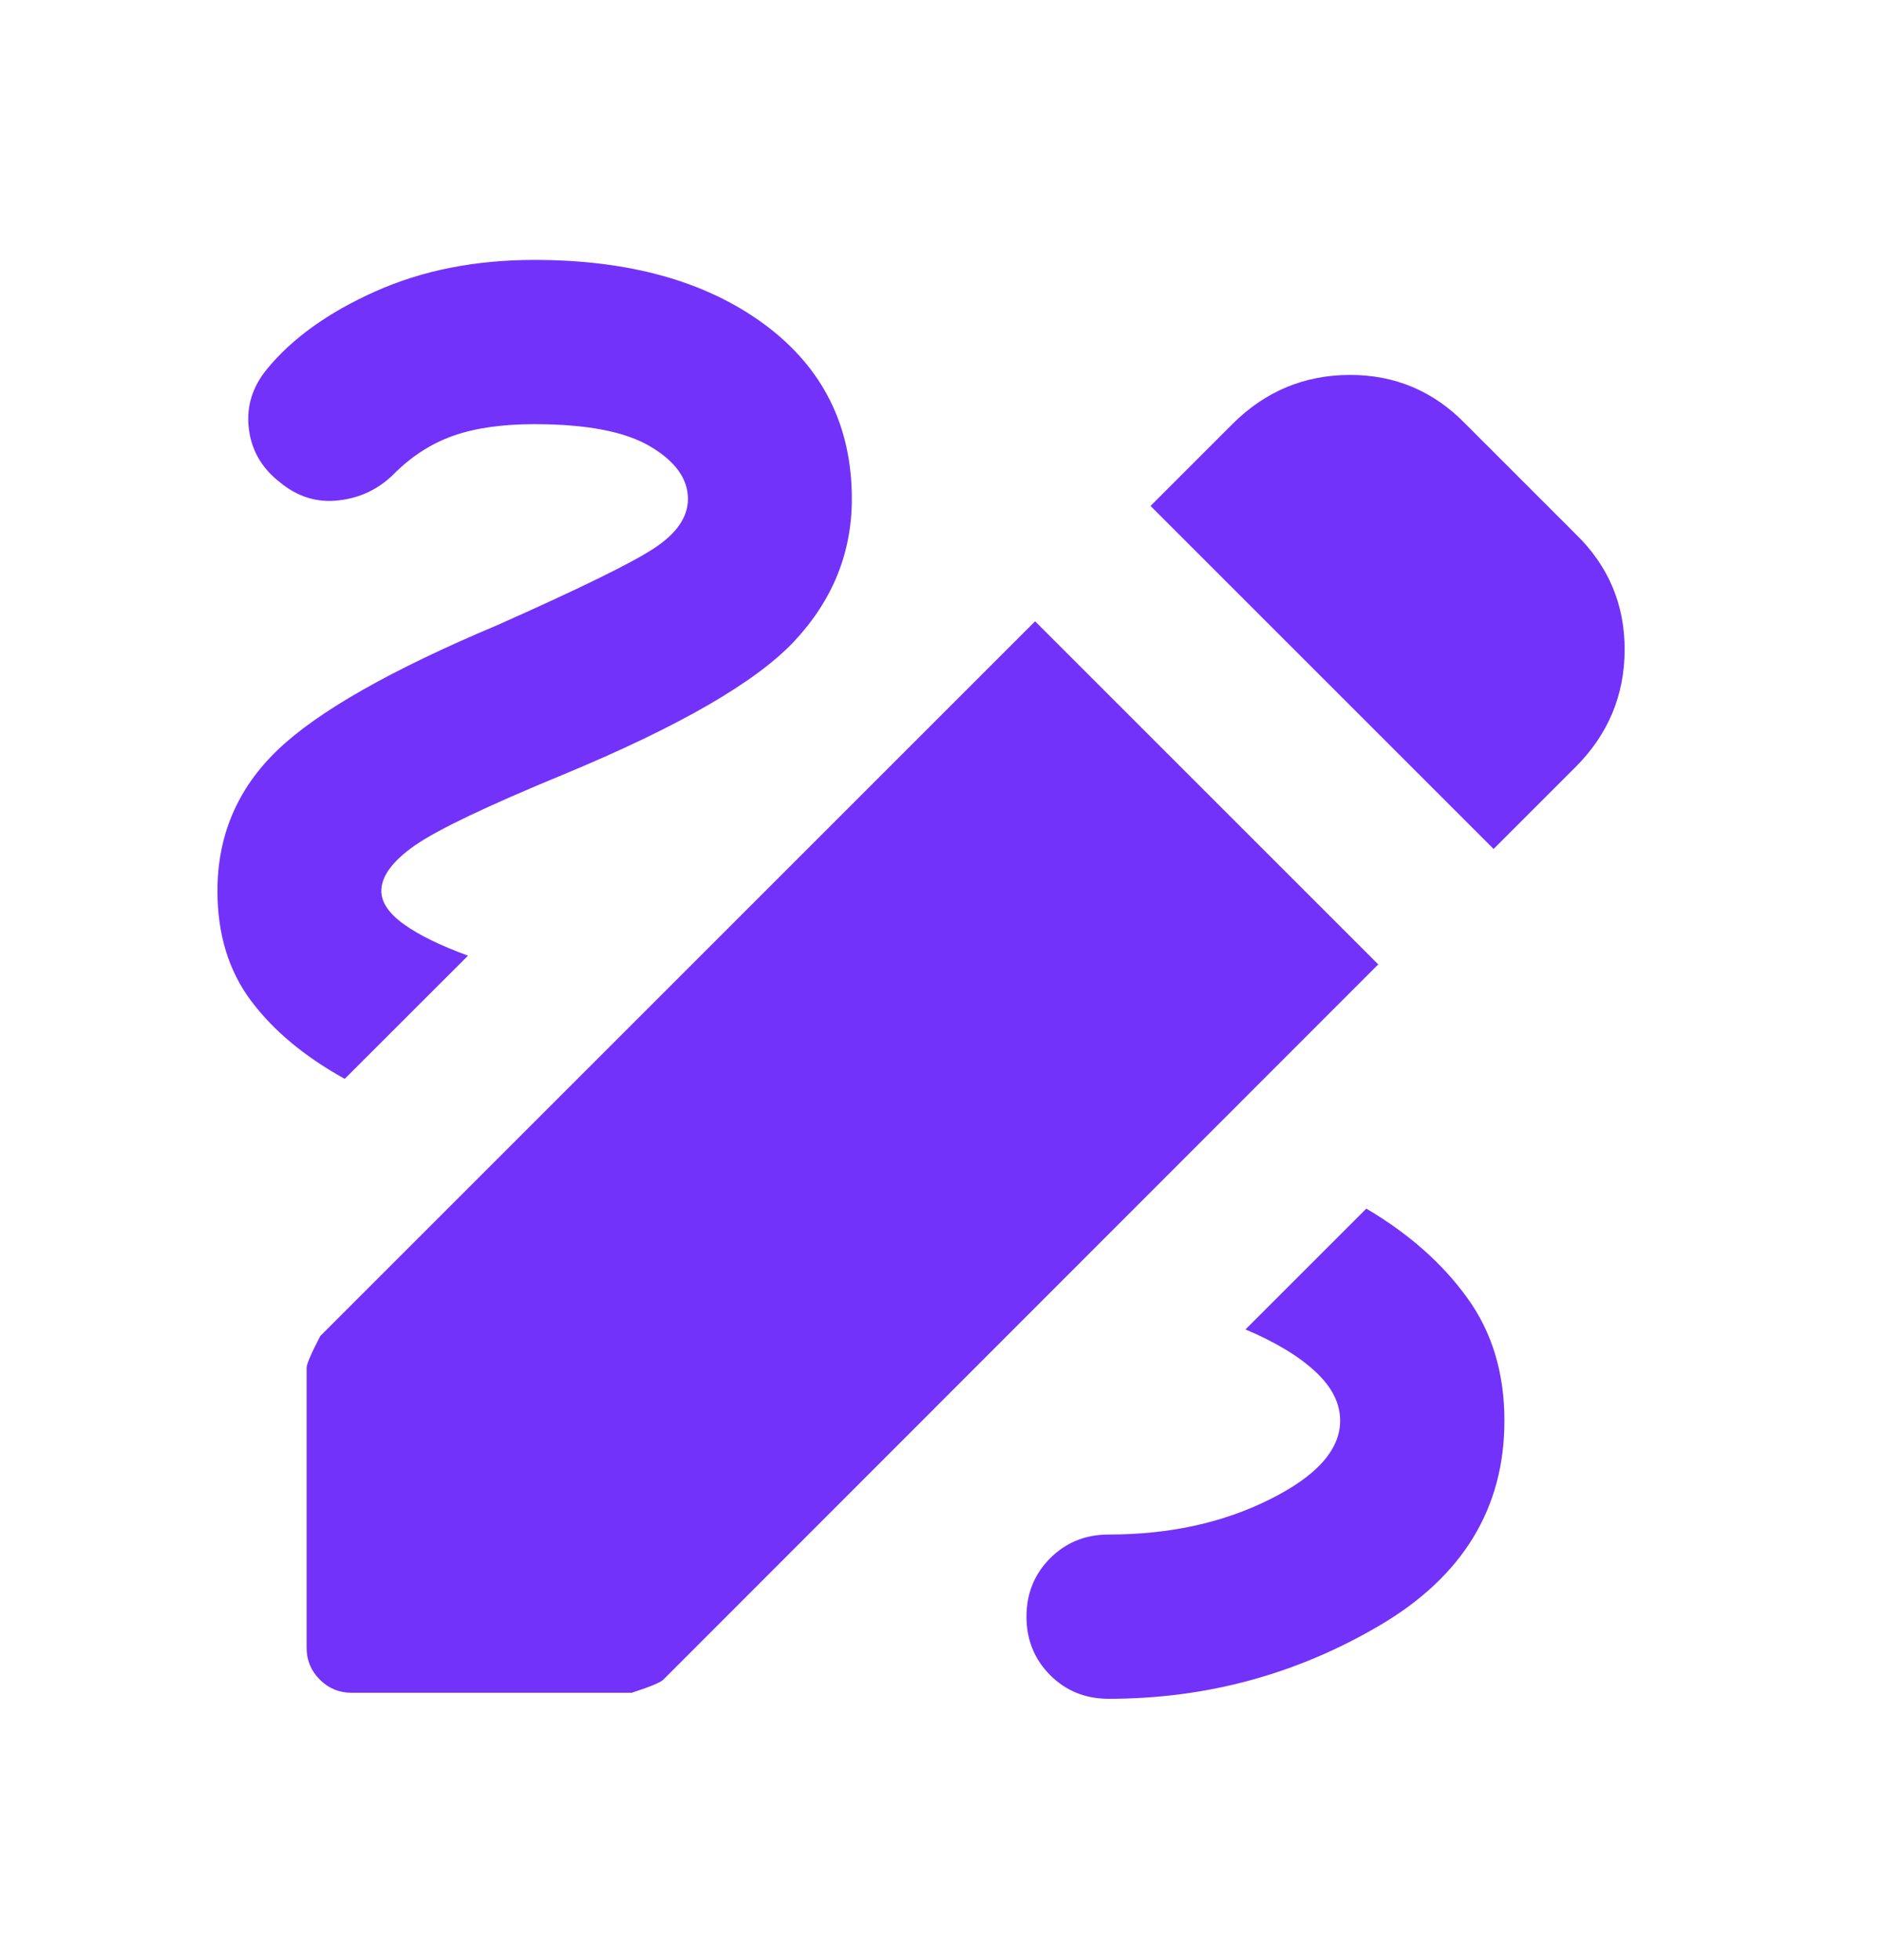 <svg width="24" height="25" viewBox="0 0 24 25" fill="none" xmlns="http://www.w3.org/2000/svg">
<path d="M14.138 21.667C13.842 21.667 13.594 21.567 13.392 21.365C13.191 21.163 13.09 20.915 13.09 20.62C13.09 20.324 13.191 20.076 13.392 19.874C13.594 19.673 13.842 19.572 14.138 19.572C14.909 19.572 15.594 19.423 16.192 19.124C16.791 18.826 17.09 18.491 17.09 18.12C17.09 17.898 16.985 17.689 16.774 17.494C16.563 17.297 16.266 17.118 15.883 16.956L17.424 15.415C17.965 15.735 18.394 16.114 18.71 16.552C19.027 16.989 19.185 17.512 19.185 18.12C19.185 19.235 18.655 20.106 17.596 20.73C16.535 21.355 15.383 21.667 14.138 21.667ZM4.396 13.76C3.885 13.477 3.486 13.145 3.201 12.764C2.916 12.383 2.773 11.916 2.773 11.363C2.773 10.655 3.029 10.055 3.542 9.564C4.055 9.073 4.99 8.542 6.347 7.971C7.381 7.511 8.044 7.187 8.335 6.997C8.627 6.807 8.773 6.596 8.773 6.363C8.773 6.108 8.613 5.885 8.294 5.695C7.975 5.505 7.482 5.41 6.815 5.41C6.406 5.41 6.062 5.459 5.783 5.557C5.503 5.655 5.251 5.817 5.026 6.042C4.83 6.238 4.594 6.351 4.318 6.382C4.041 6.414 3.791 6.336 3.566 6.148C3.337 5.97 3.206 5.742 3.173 5.465C3.14 5.189 3.217 4.936 3.404 4.708C3.725 4.316 4.185 3.986 4.784 3.718C5.384 3.449 6.061 3.315 6.815 3.315C8.031 3.315 9.009 3.59 9.751 4.139C10.492 4.689 10.863 5.43 10.863 6.363C10.863 7.048 10.619 7.653 10.132 8.175C9.644 8.698 8.661 9.266 7.183 9.879C6.212 10.28 5.583 10.58 5.295 10.78C5.007 10.98 4.863 11.175 4.863 11.363C4.863 11.508 4.958 11.65 5.15 11.788C5.342 11.926 5.614 12.059 5.968 12.189L4.396 13.76ZM19.047 10.828L14.672 6.453L15.716 5.409C16.132 4.993 16.63 4.784 17.21 4.782C17.79 4.78 18.284 4.989 18.691 5.409L20.091 6.809C20.511 7.216 20.72 7.71 20.718 8.29C20.716 8.87 20.507 9.368 20.091 9.784L19.047 10.828ZM4.482 21.59C4.325 21.59 4.19 21.534 4.078 21.422C3.966 21.31 3.91 21.175 3.91 21.018V17.444C3.91 17.399 3.968 17.264 4.084 17.04L13.2 7.924L17.576 12.3L8.46 21.422C8.423 21.459 8.288 21.515 8.056 21.59H4.482Z" fill="#7232FA"/>
</svg>
